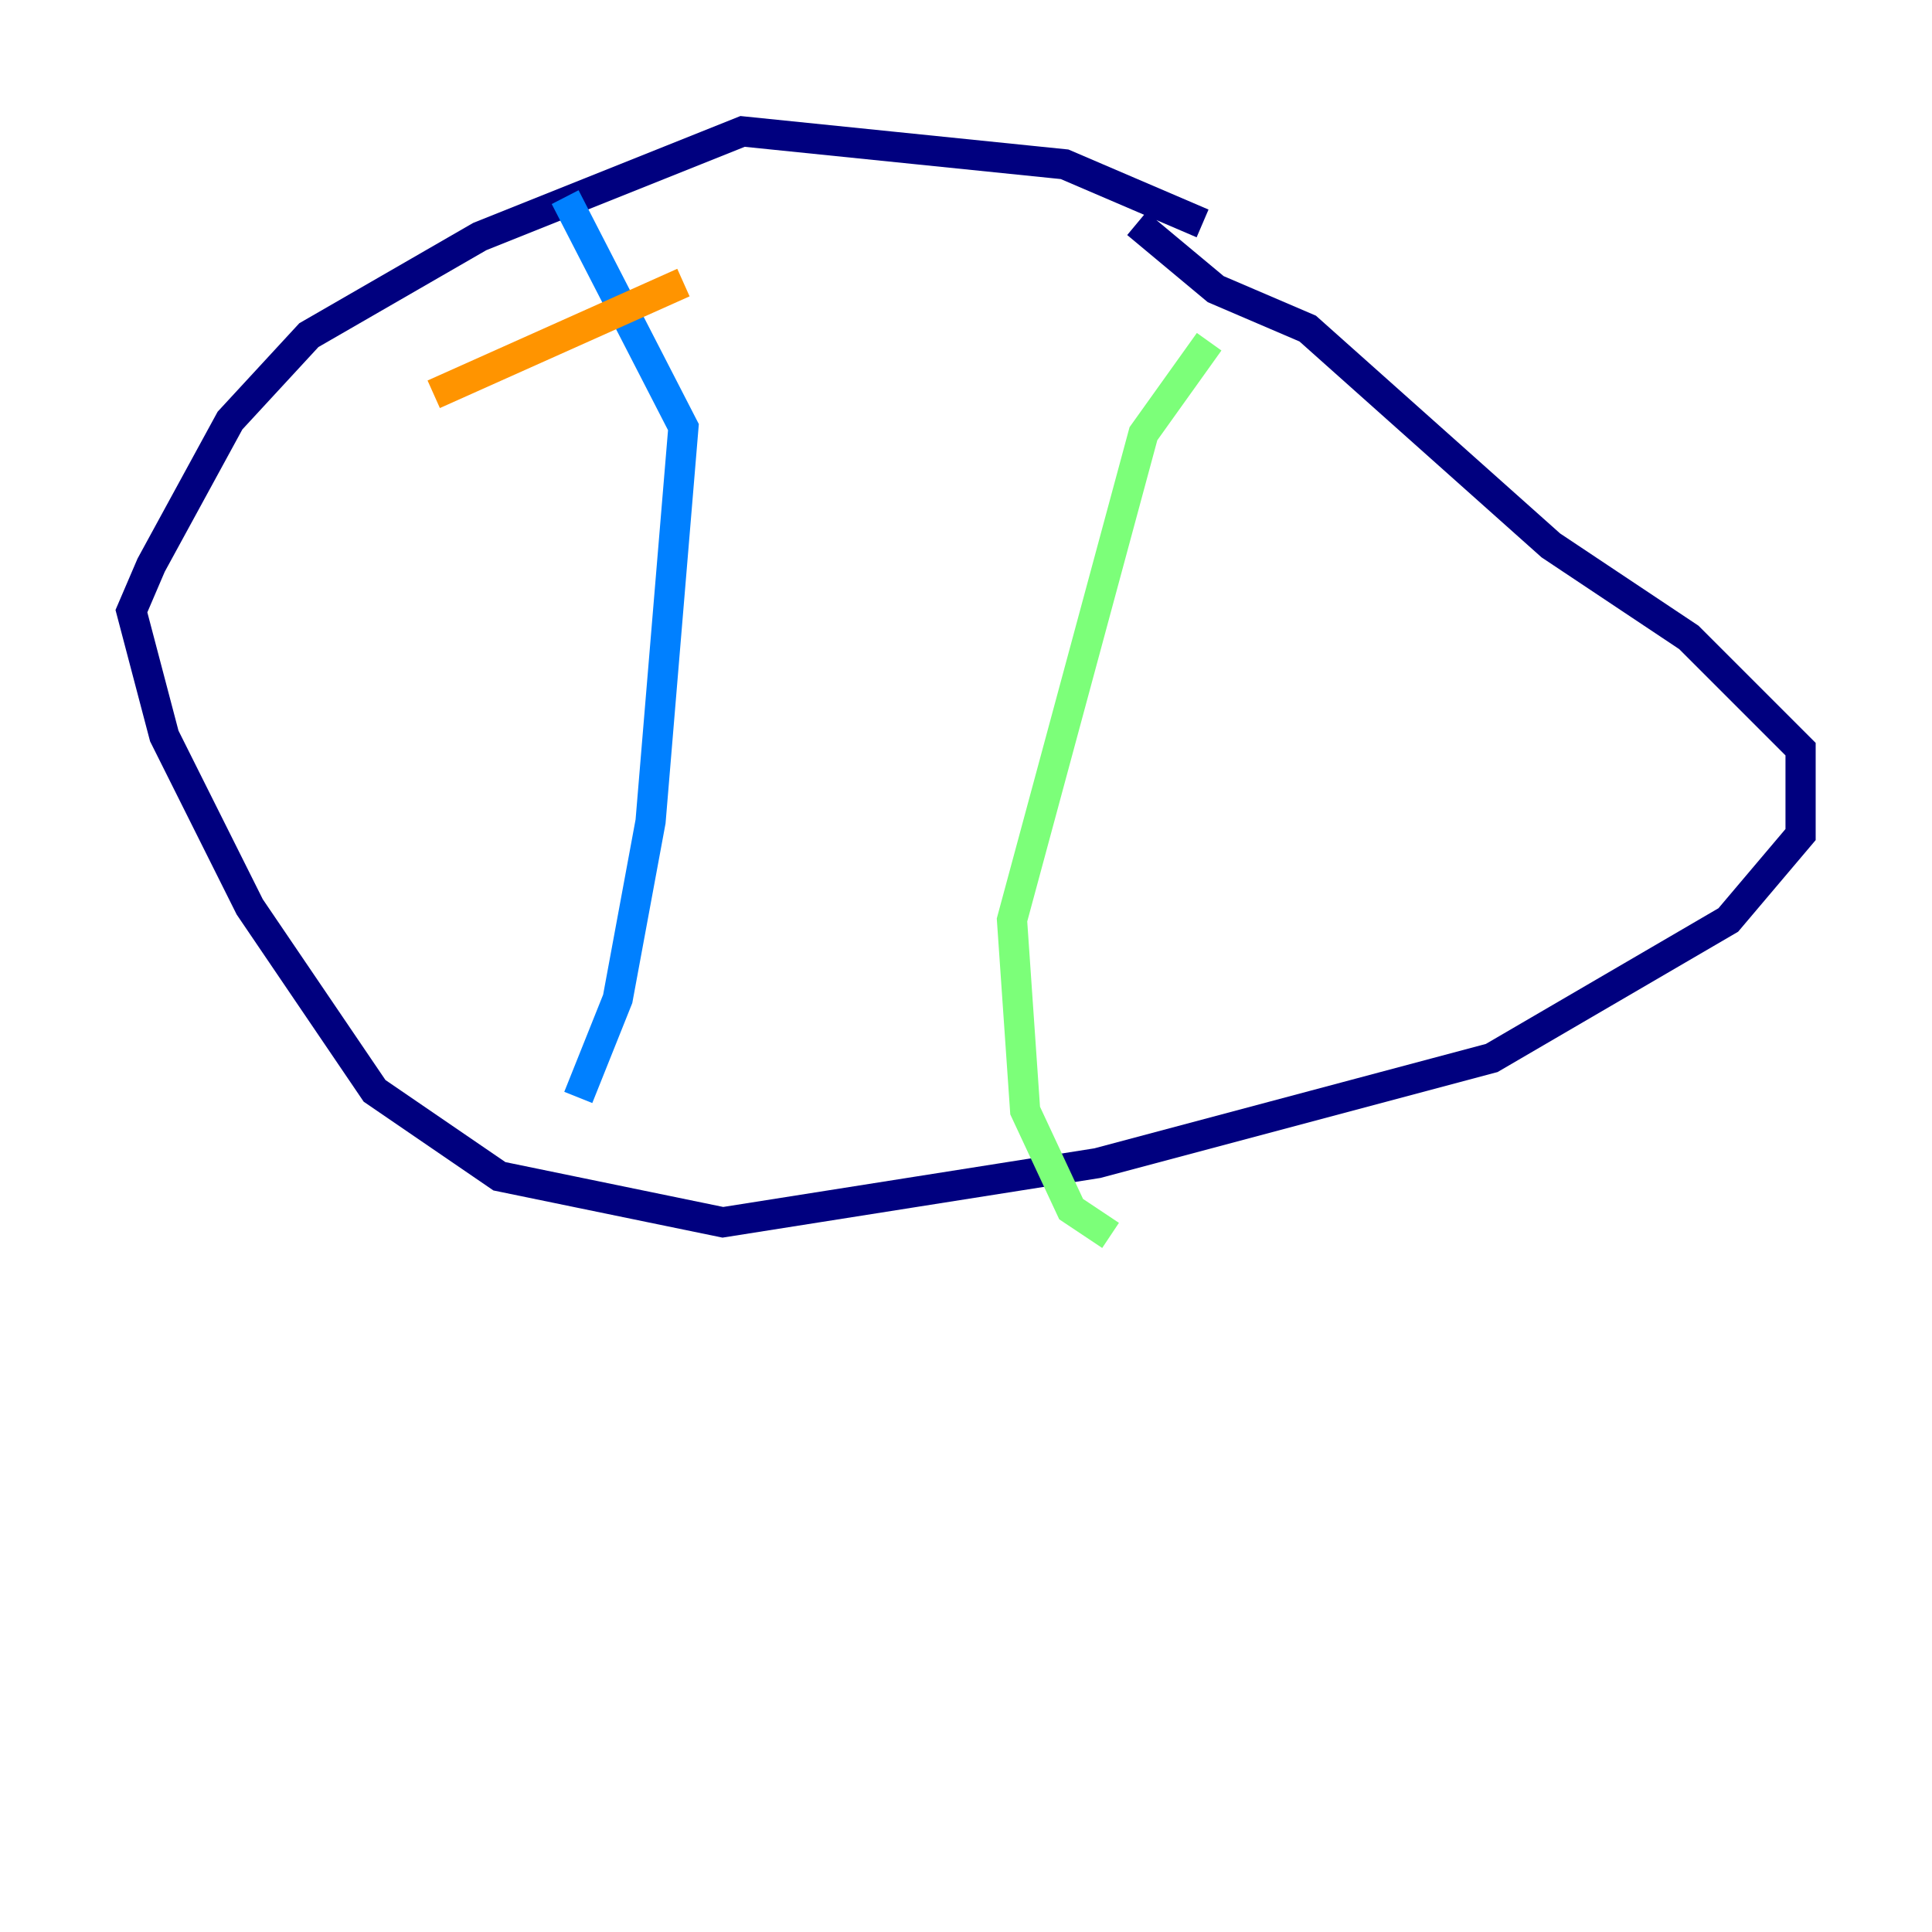 <?xml version="1.0" encoding="utf-8" ?>
<svg baseProfile="tiny" height="128" version="1.2" viewBox="0,0,128,128" width="128" xmlns="http://www.w3.org/2000/svg" xmlns:ev="http://www.w3.org/2001/xml-events" xmlns:xlink="http://www.w3.org/1999/xlink"><defs /><polyline fill="none" points="79.674,14.803 70.531,10.884 49.197,8.707 31.782,15.674 20.463,22.204 15.238,27.864 10.014,37.442 8.707,40.49 10.884,48.762 16.544,60.082 24.816,72.272 33.088,77.932 47.891,80.98 72.707,77.061 98.83,70.095 114.503,60.952 119.293,55.292 119.293,49.633 111.891,42.231 102.748,36.136 86.639,21.769 80.544,19.157 75.32,14.803" stroke="#00007f" stroke-width="2" /><polyline fill="none" points="37.442,13.061 45.279,28.299 43.102,54.422 40.925,66.177 38.313,72.707" stroke="#0080ff" stroke-width="2" /><polyline fill="none" points="80.109,22.64 75.755,28.735 67.048,60.952 67.918,73.578 70.966,80.109 73.578,81.85" stroke="#7cff79" stroke-width="2" /><polyline fill="none" points="28.735,26.122 45.279,18.721" stroke="#ff9400" stroke-width="2" /><polyline fill="none" points="43.102,26.558 43.102,26.558" stroke="#7f0000" stroke-width="2" /></svg>